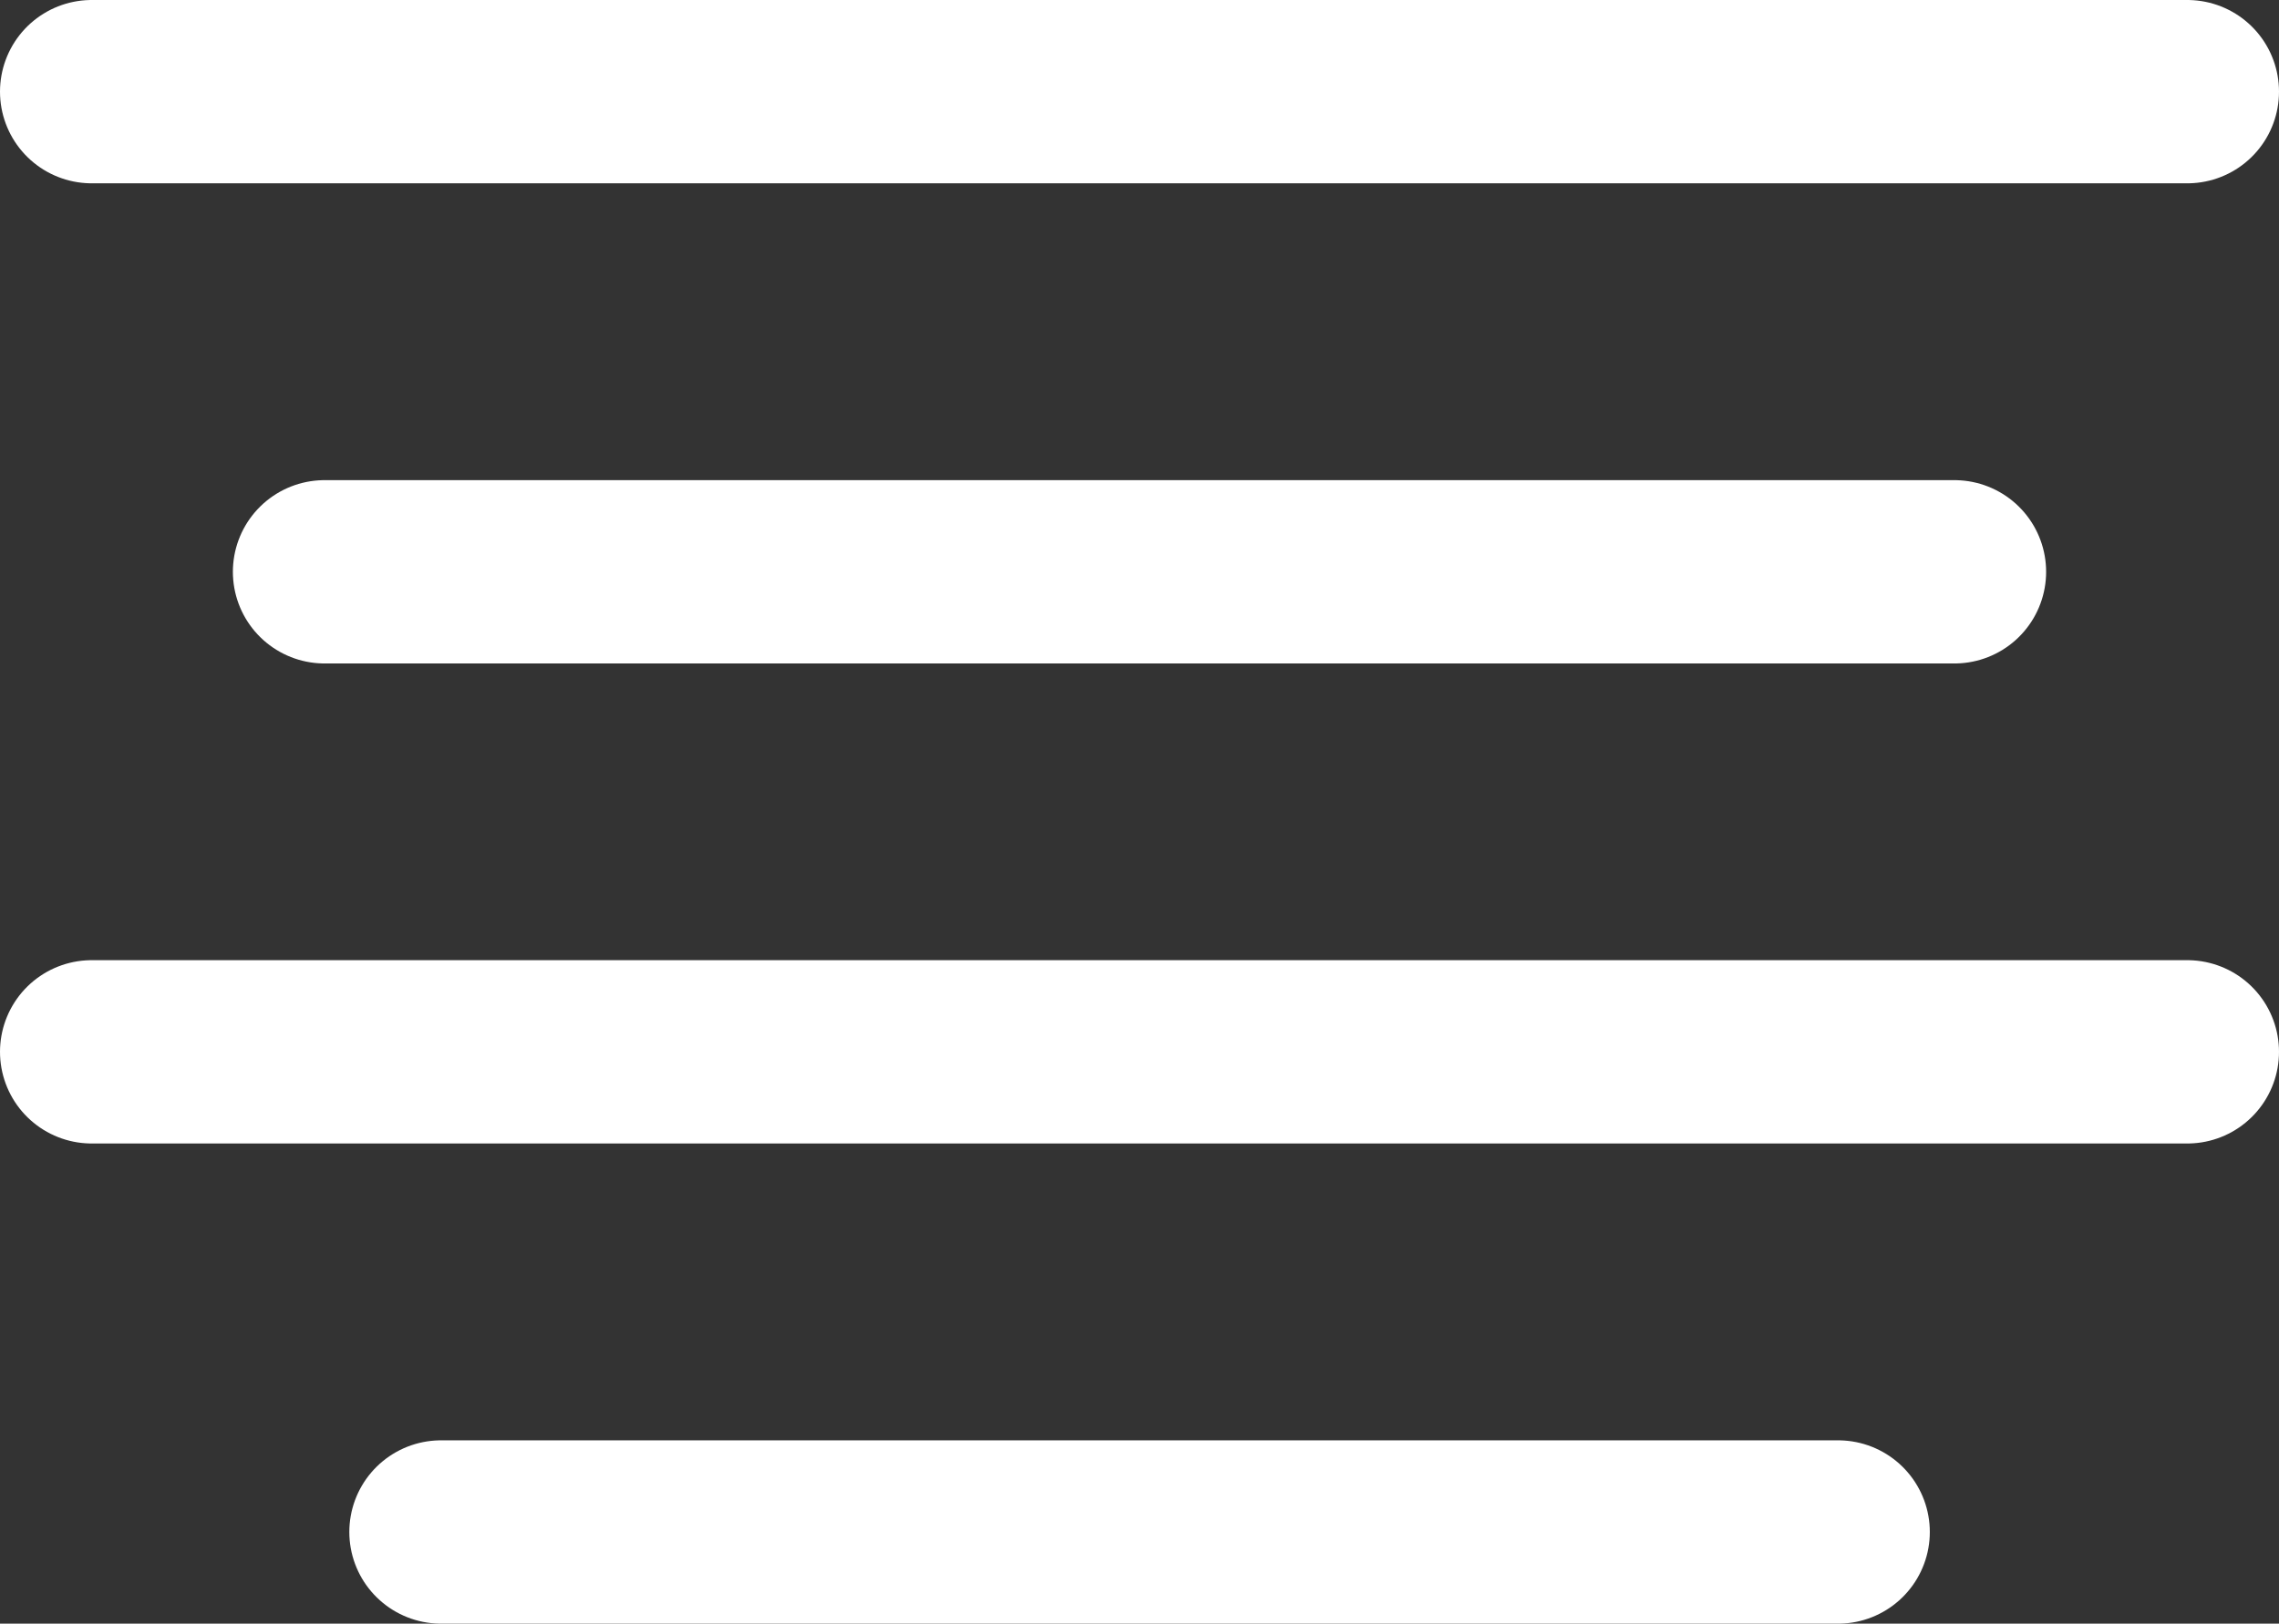 <?xml version="1.0" encoding="utf-8"?>
<!-- Generator: Adobe Illustrator 17.0.0, SVG Export Plug-In . SVG Version: 6.00 Build 0)  -->
<!DOCTYPE svg PUBLIC "-//W3C//DTD SVG 1.1//EN" "http://www.w3.org/Graphics/SVG/1.1/DTD/svg11.dtd">
<svg version="1.1" id="Layer_1" xmlns="http://www.w3.org/2000/svg" xmlns:xlink="http://www.w3.org/1999/xlink" x="0px" y="0px"
	 width="17.4px" height="12.4px" viewBox="0 0 17.4 12.4" enable-background="new 0 0 17.4 12.4" xml:space="preserve">
<rect x="0" y="0" width="17.4" height="12.4" fill="#333333" stroke="none"/>
<g id="Market_Depth" transform="translate(-292.3 -218.3)">
	<line id="Line_92" fill="none" stroke="#FFFFFF" stroke-width="1.4" stroke-linecap="round" x1="293" y1="219" x2="309" y2="219"/>
	
		<line id="Line_94" fill="none" stroke="#FFFFFF" stroke-width="1.4" stroke-linecap="round" x1="293" y1="226.333" x2="309" y2="226.333"/>
	
		<line id="Line_93" fill="none" stroke="#FFFFFF" stroke-width="1.4" stroke-linecap="round" x1="294.778" y1="222.667" x2="307.222" y2="222.667"/>
	
		<line id="Line_95" fill="none" stroke="#FFFFFF" stroke-width="1.4" stroke-linecap="round" x1="295.667" y1="230" x2="306.334" y2="230"/>
</g>
</svg>
